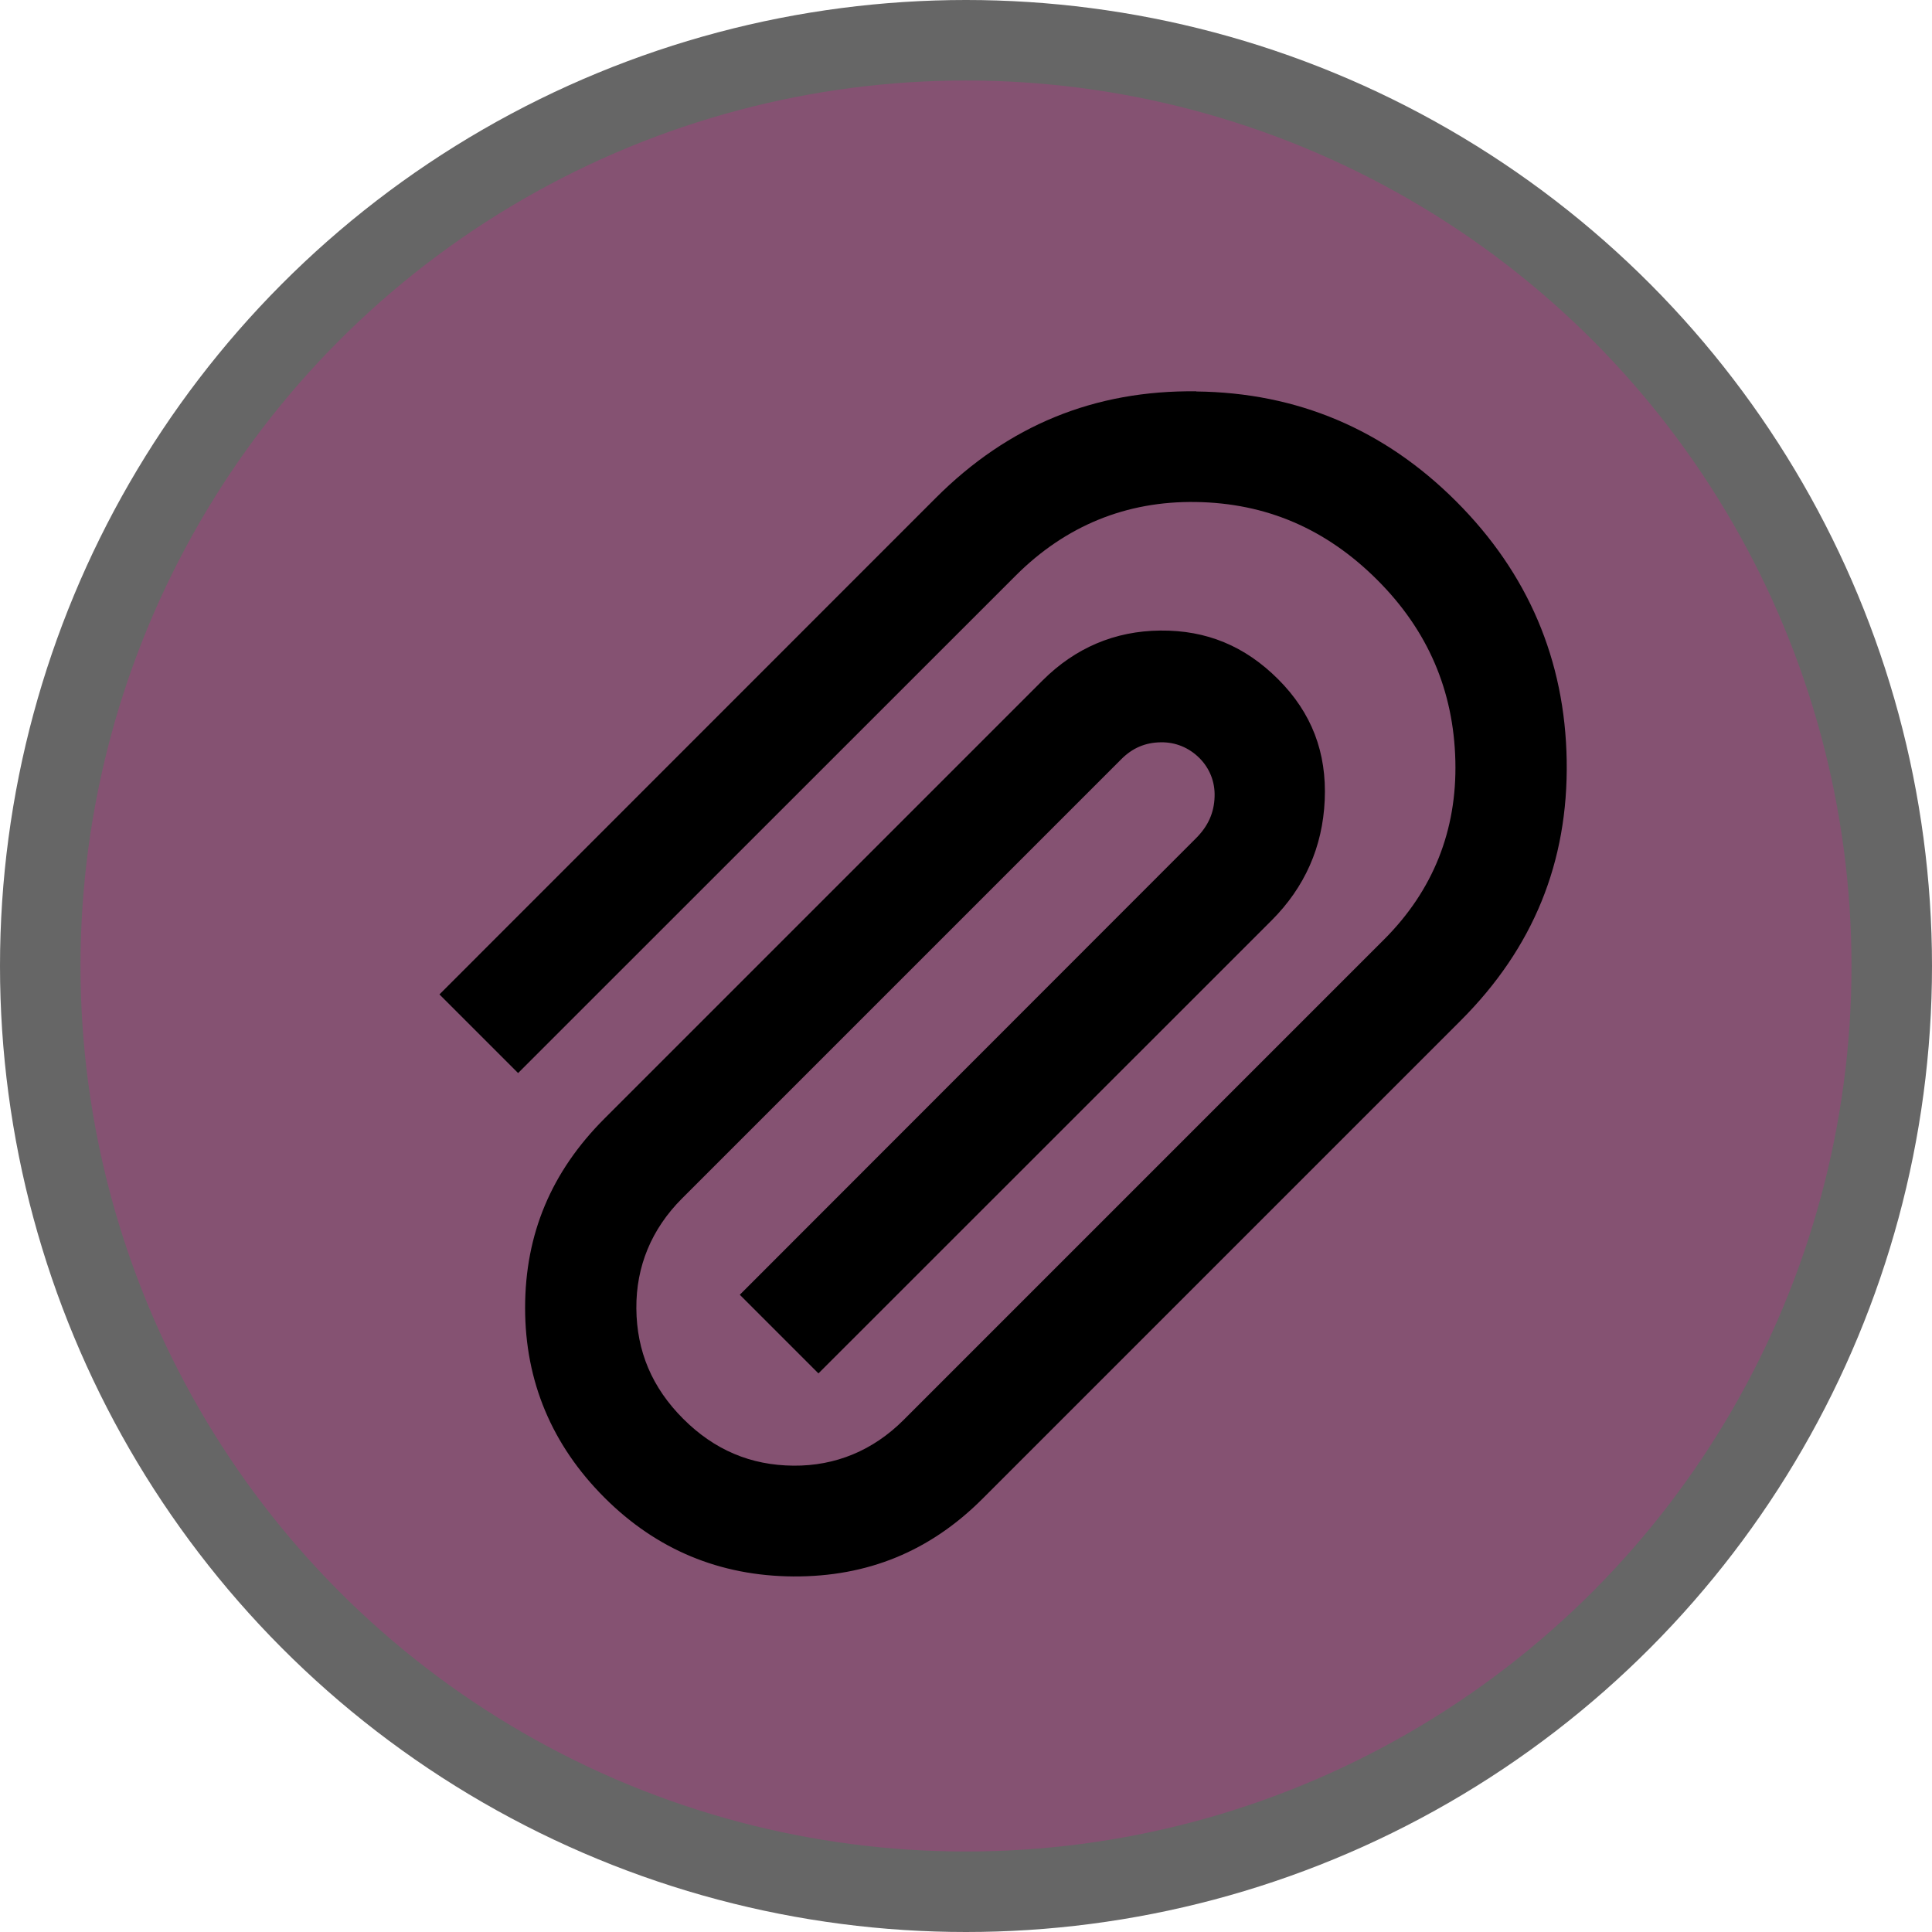 <?xml version="1.0" encoding="UTF-8"?>
<svg version="1.1" viewBox="0 0 24 24" width="18" height="18" xml:space="preserve" xmlns="http://www.w3.org/2000/svg">
 <g opacity="1">
  <circle id="Oval" cx="12" cy="12" r="12" fill="#000" opacity=".6"/>
  <circle cx="12" cy="12" r="11" fill="#855272"/>
  <path d="m14.861 4.861c-1.265-0.015-2.335 0.423-3.236 1.324l-6.166 6.168 0.977 0.977 6.182-6.18c0.619-0.619 1.374-0.927 2.236-0.914 0.873 0.013 1.619 0.332 2.256 0.969 0.627 0.627 0.948 1.373 0.969 2.248 0.021 0.863-0.277 1.609-0.885 2.217l-5.969 5.969c-0.38 0.38-0.846 0.572-1.367 0.568-0.532-0.004-0.984-0.195-1.371-0.582-0.387-0.387-0.578-0.839-0.582-1.371-0.004-0.522 0.188-0.987 0.568-1.367l5.457-5.457c0.139-0.139 0.297-0.206 0.49-0.209 0.181-0.003 0.348 0.065 0.479 0.195 0.128 0.128 0.196 0.297 0.189 0.482-0.006 0.196-0.079 0.363-0.23 0.514l-5.668 5.672 0.977 0.977 5.629-5.627c0.412-0.412 0.634-0.913 0.66-1.492 0.027-0.594-0.162-1.088-0.578-1.504-0.412-0.412-0.89-0.611-1.465-0.605-0.564 0.005-1.056 0.215-1.461 0.619l-5.443 5.443c-0.66 0.66-0.986 1.434-0.986 2.353 0 0.91 0.332 1.702 0.986 2.356 0.646 0.646 1.433 0.973 2.346 0.979 0.922 0.005 1.697-0.312 2.35-0.965l5.941-5.941c0.901-0.901 1.336-1.968 1.316-3.228-0.02-1.249-0.48-2.328-1.373-3.221-0.893-0.893-1.973-1.351-3.227-1.365z" fill="#000"/>
 </g>
</svg>
